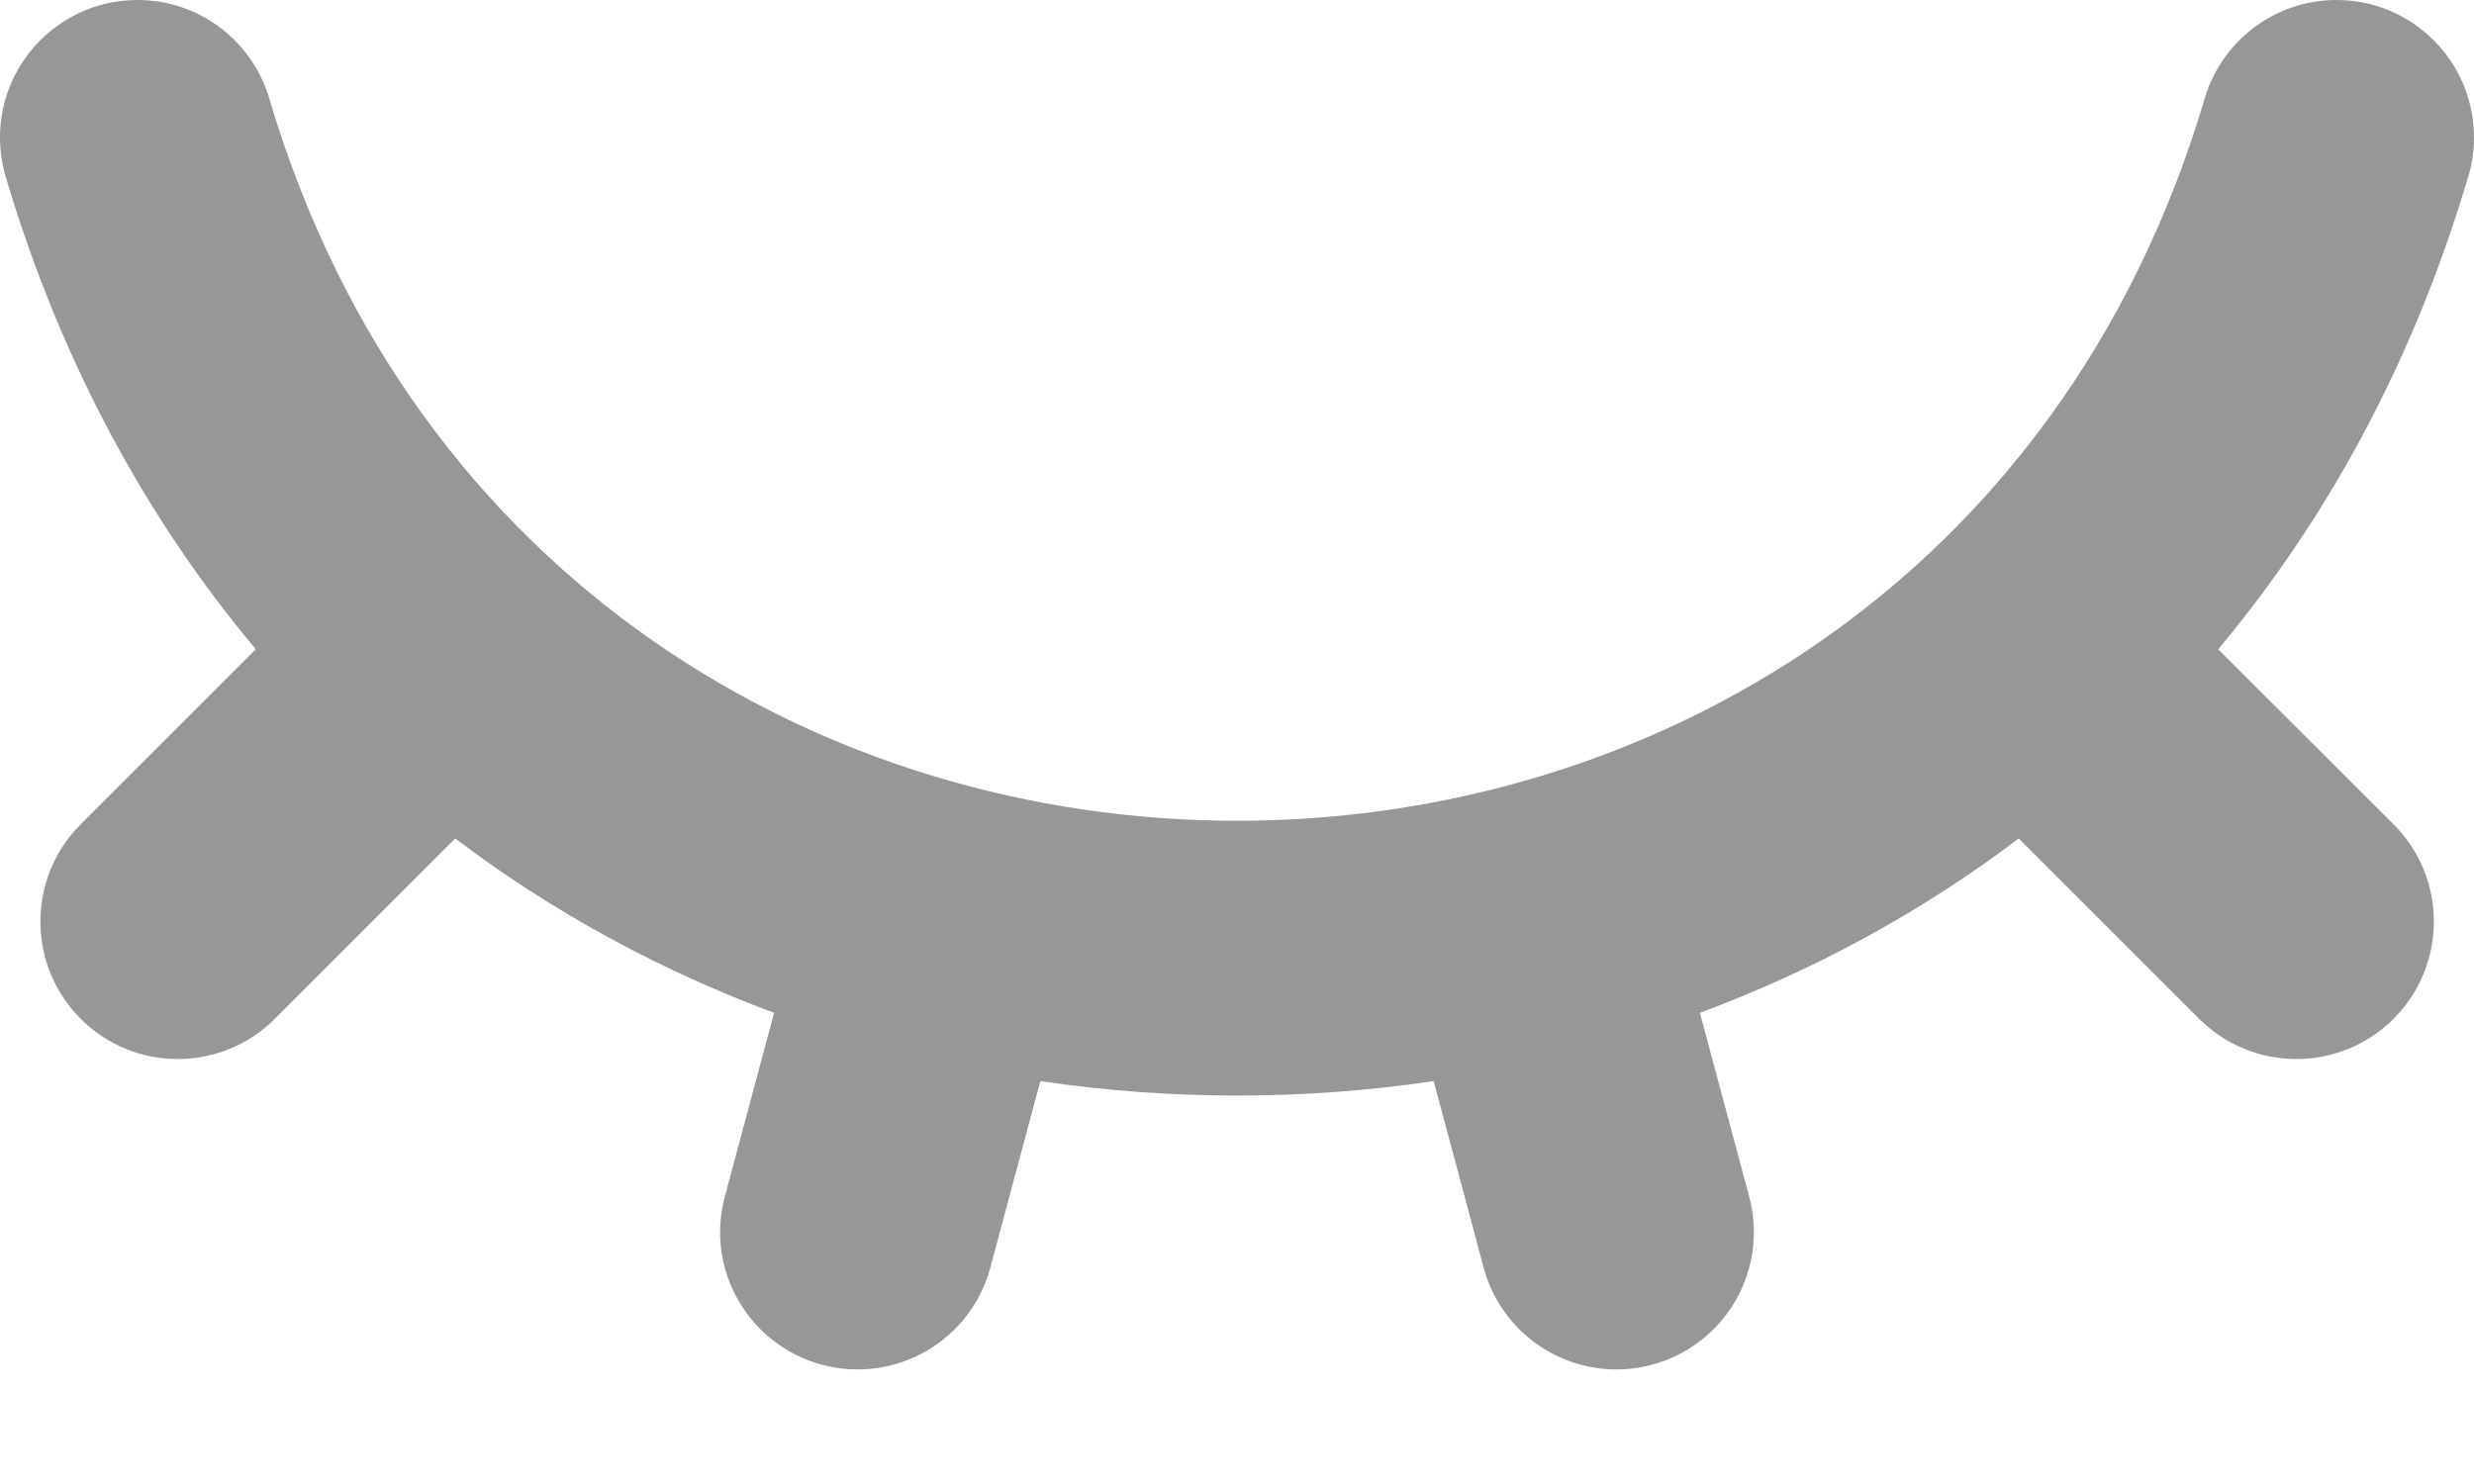<svg width="10" height="6" viewBox="0 0 10 6" fill="none" xmlns="http://www.w3.org/2000/svg">
<path fill-rule="evenodd" clip-rule="evenodd" d="M0 0.556C0 0.616 0.01 0.674 0.027 0.728C0.25 1.473 0.598 2.105 1.034 2.625L0.326 3.333C0.109 3.55 0.109 3.902 0.326 4.119C0.542 4.336 0.894 4.336 1.111 4.119L1.84 3.39C2.236 3.69 2.672 3.925 3.129 4.095L2.93 4.837C2.85 5.134 3.026 5.438 3.323 5.518C3.619 5.597 3.924 5.421 4.003 5.125L4.205 4.371C4.731 4.449 5.269 4.449 5.795 4.371L5.997 5.125C6.076 5.421 6.381 5.597 6.677 5.518C6.974 5.438 7.15 5.134 7.07 4.837L6.871 4.095C7.328 3.925 7.764 3.69 8.16 3.39L8.889 4.119C9.106 4.336 9.458 4.336 9.675 4.119C9.892 3.902 9.892 3.55 9.675 3.333L8.966 2.625C9.402 2.104 9.751 1.471 9.973 0.726C9.991 0.672 10 0.615 10 0.556C10 0.249 9.751 0 9.444 0C9.188 0 8.972 0.174 8.908 0.41C7.748 4.289 2.25 4.288 1.091 0.407C1.026 0.172 0.811 0 0.556 0C0.249 0 0 0.249 0 0.556Z" fill="#979797"/>
</svg>
